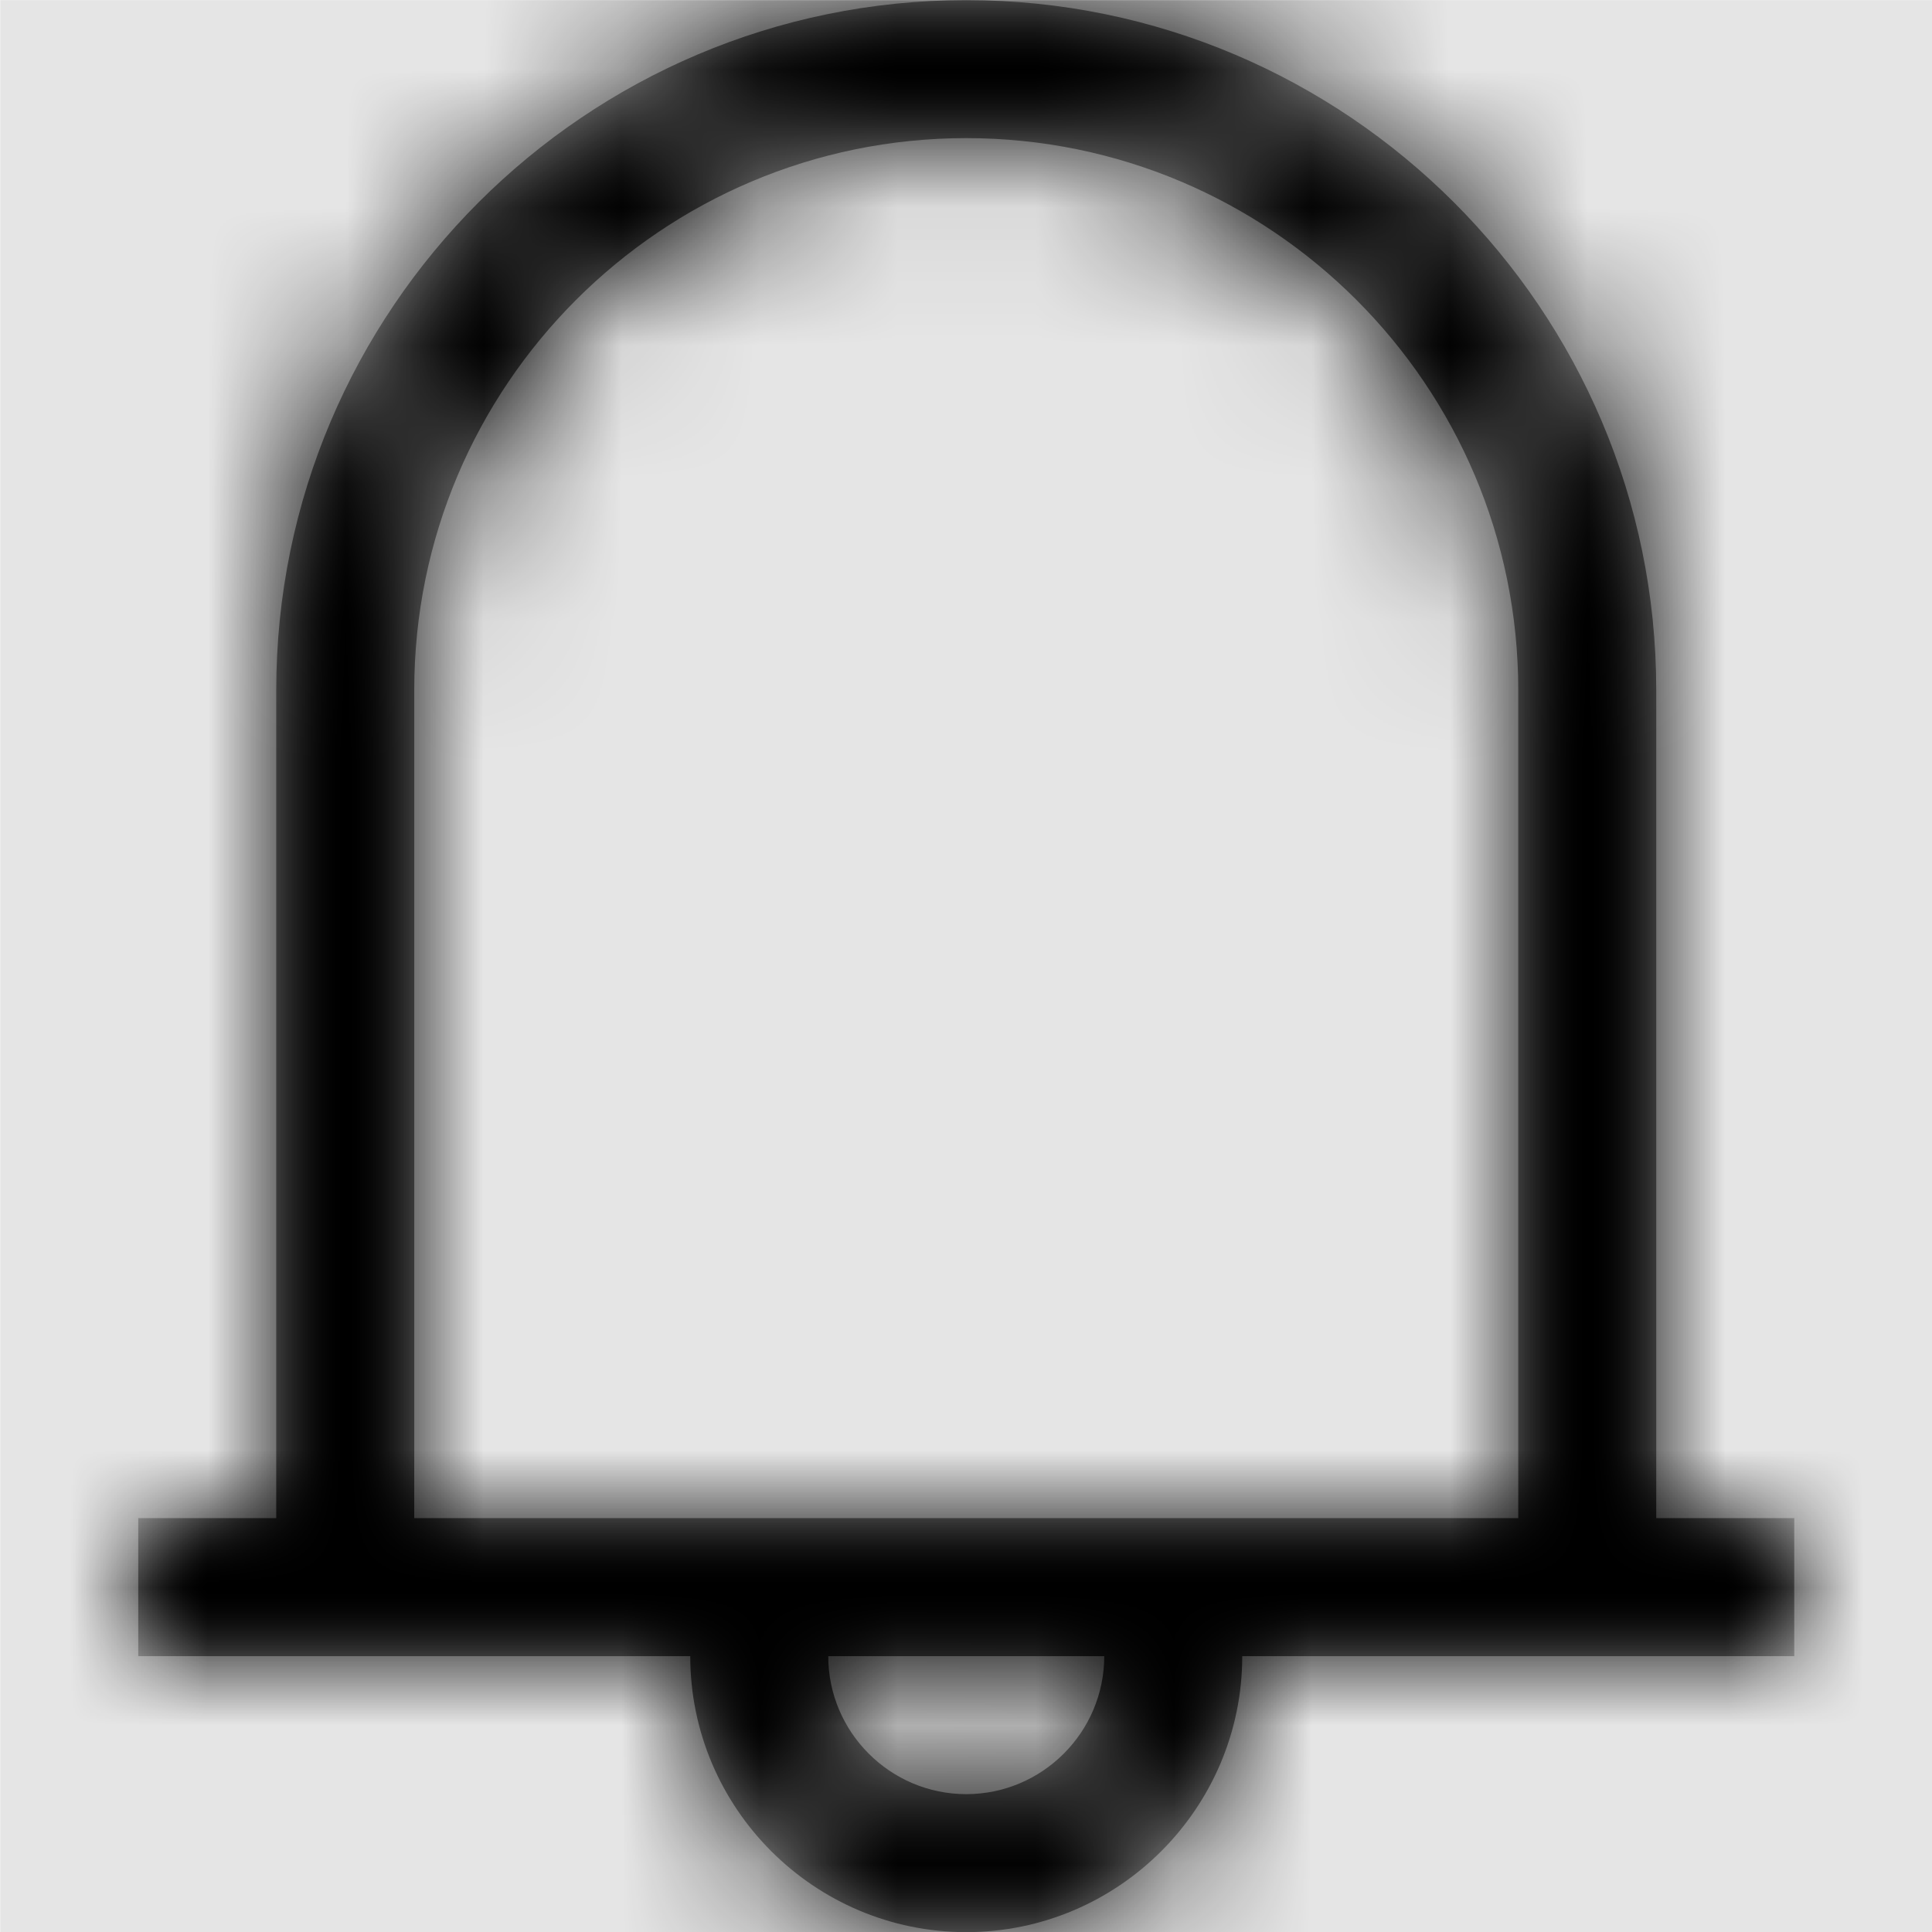 <svg width="1000" height="1000" viewBox="0 0 1000 1000" version="1.1" xmlns="http://www.w3.org/2000/svg" xmlns:xlink="http://www.w3.org/1999/xlink">
<title>notification</title>
<desc>Created using Figma</desc>
<g id="Canvas" transform="matrix(71.429 0 0 71.429 -23214.3 -11000)">
<rect x="325" y="154" width="14" height="14" fill="#E5E5E5"/>
<g id="notification">
<mask id="mask0_outline" mask-type="alpha">
<g id="Mask">
<use xlink:href="#path0_fill" transform="translate(326 154)" fill="#FFFFFF"/>
</g>
</mask>
<g id="Mask" mask="url(#mask0_outline)">
<use xlink:href="#path0_fill" transform="translate(326 154)"/>
</g>
<g id="&#226;&#134;&#170;&#240;&#159;&#142;&#168;Color" mask="url(#mask0_outline)">
<g id="Rectangle 3">
<use xlink:href="#path1_fill" transform="translate(325 154)"/>
</g>
</g>
</g>
</g>
<defs>
<path id="path0_fill" fill-rule="evenodd" d="M 11 11L 11 5C 11 2.242 8.758 0 6 0C 3.242 0 1 2.242 1 5L 1 11L 0 11L 0 12L 4 12C 4 13.102 4.898 14 6 14C 7.102 14 8 13.102 8 12L 12 12L 12 11L 11 11ZM 6 13C 5.449 13 5 12.551 5 12L 7 12C 7 12.551 6.551 13 6 13ZM 2 11L 10 11L 10 5C 10 2.793 8.207 1 6 1C 3.793 1 2 2.793 2 5L 2 11Z"/>
<path id="path1_fill" fill-rule="evenodd" d="M 0 0L 14 0L 14 14L 0 14L 0 0Z"/>
</defs>
</svg>
